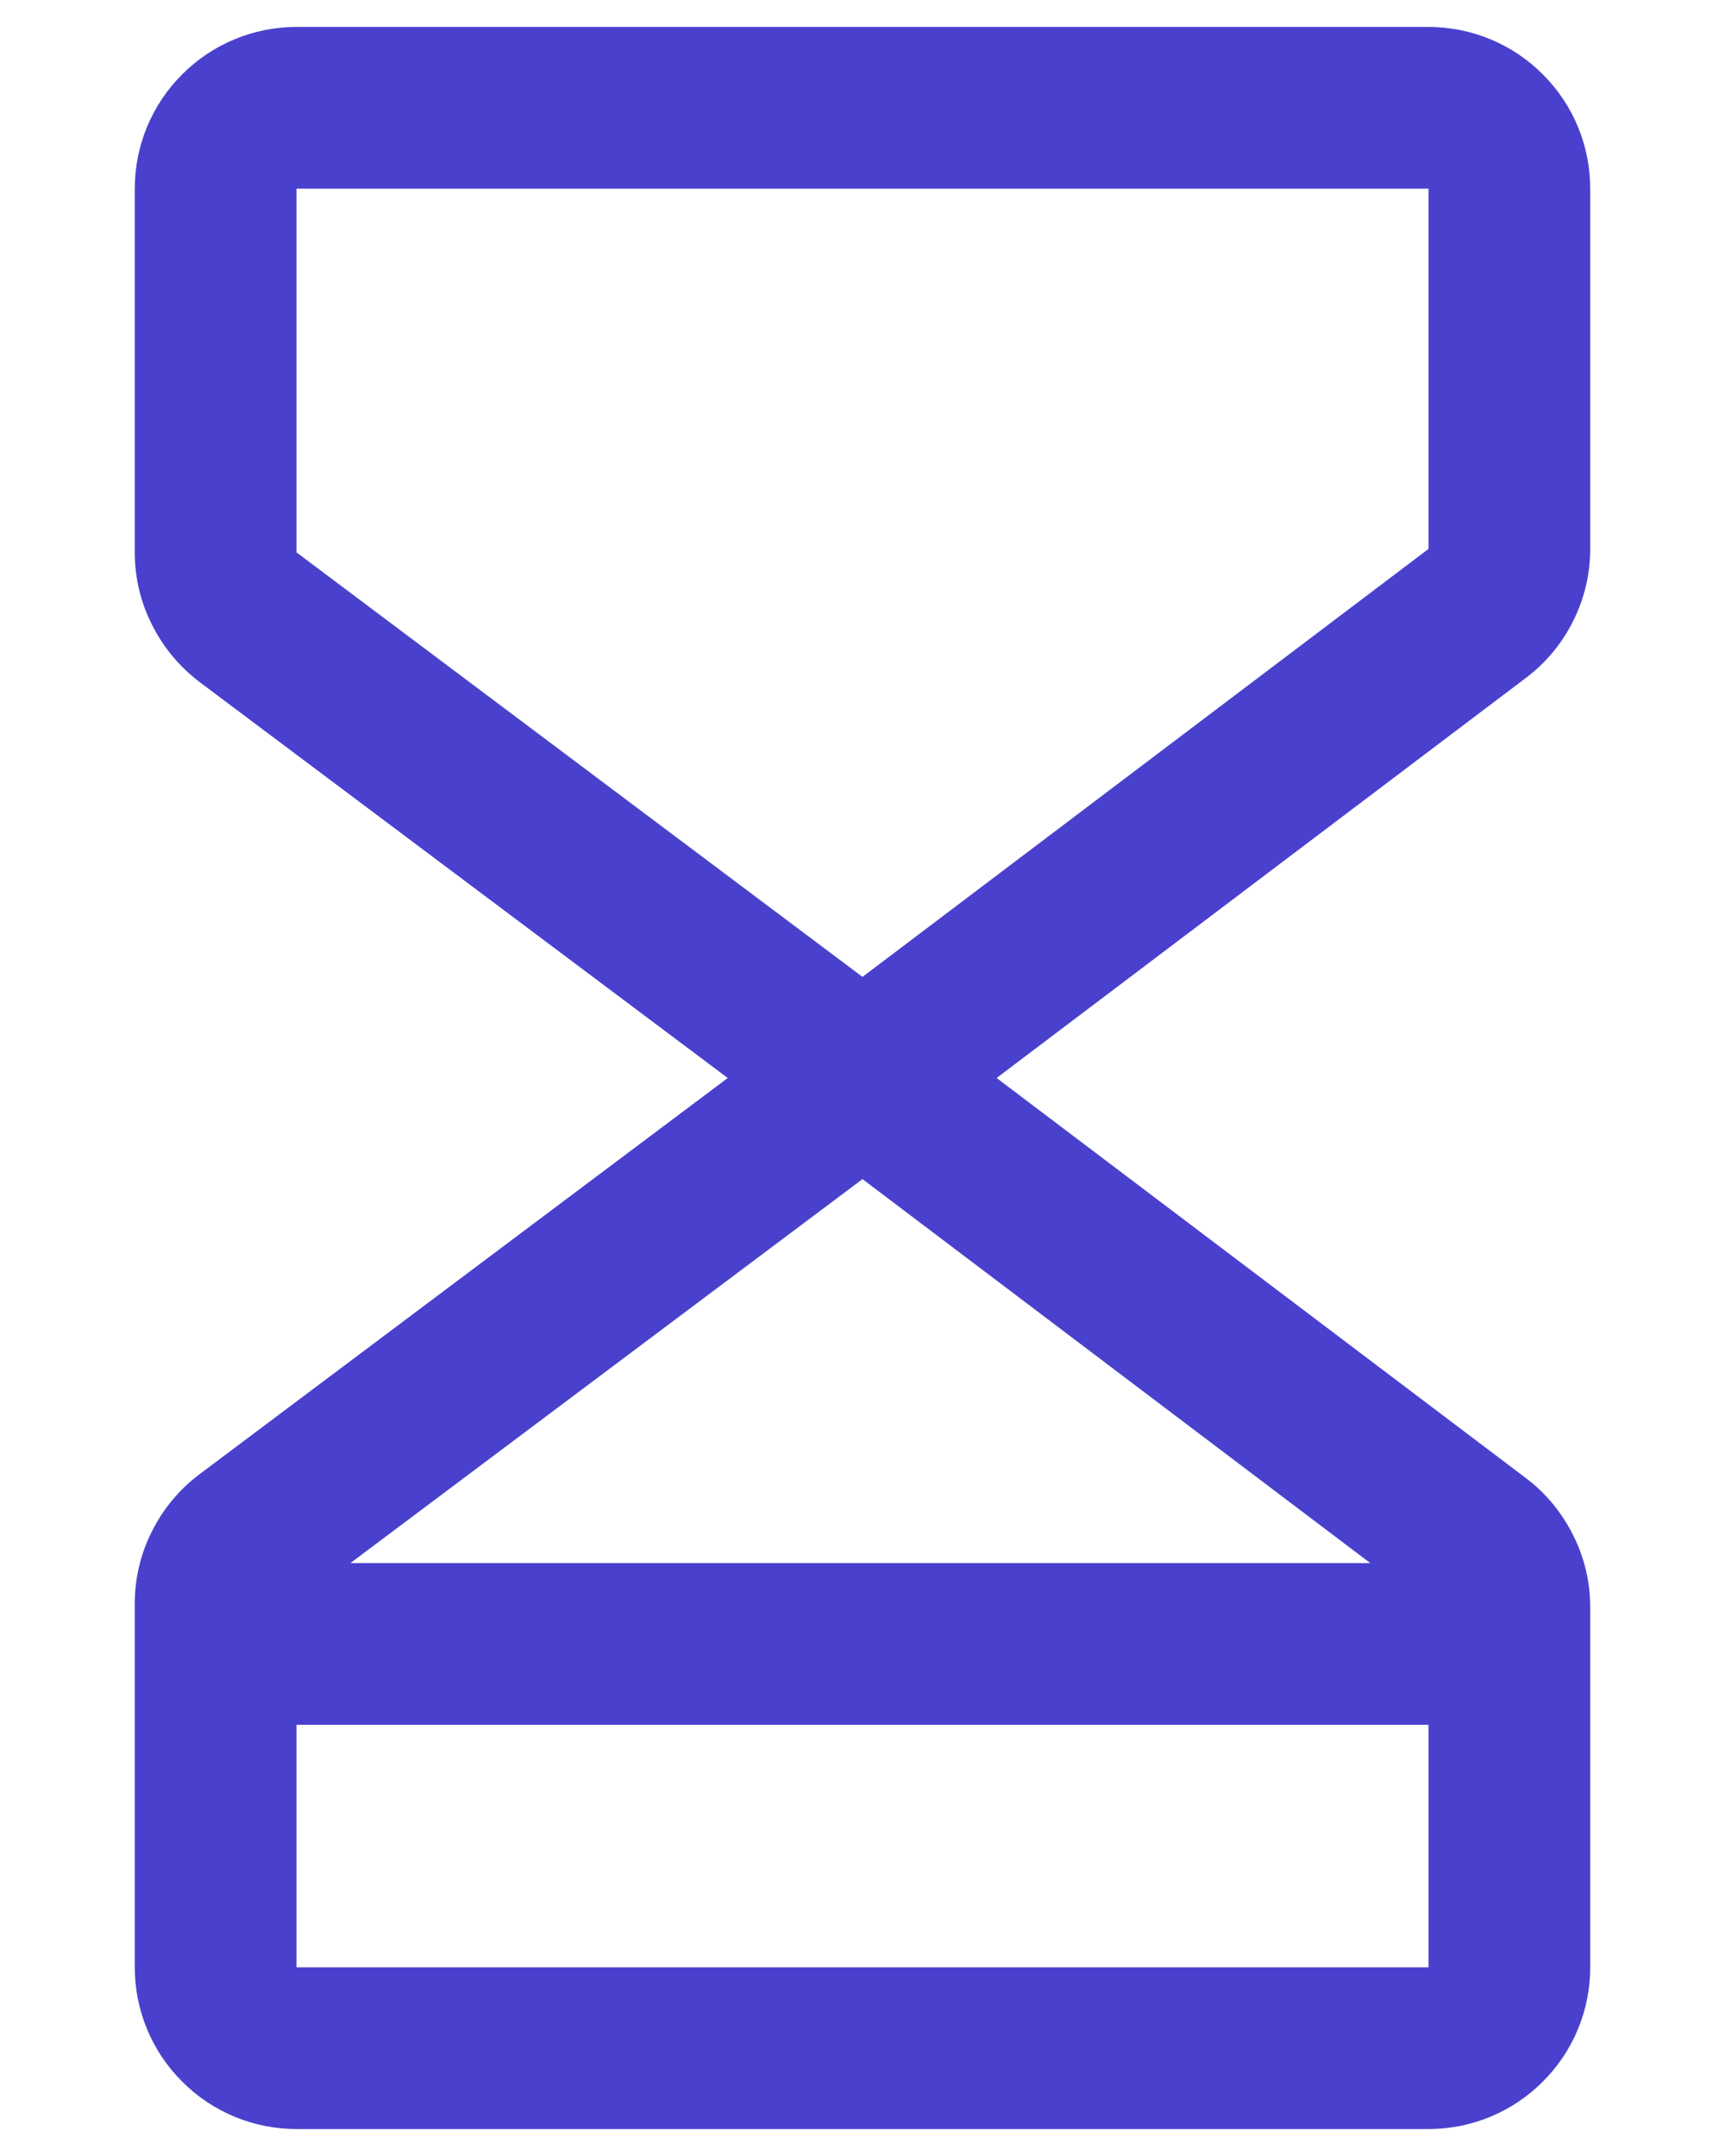 <svg width="8" height="10" viewBox="0 0 8 10" fill="none" xmlns="http://www.w3.org/2000/svg">
<path d="M7.375 2.546V0.875C7.375 0.676 7.296 0.485 7.155 0.345C7.015 0.204 6.824 0.125 6.625 0.125H1.375C1.176 0.125 0.985 0.204 0.845 0.345C0.704 0.485 0.625 0.676 0.625 0.875V2.562C0.625 2.679 0.652 2.794 0.705 2.898C0.757 3.002 0.832 3.092 0.925 3.163L3.375 5L0.925 6.838C0.832 6.908 0.757 6.998 0.705 7.102C0.652 7.206 0.625 7.321 0.625 7.438V9.125C0.625 9.324 0.704 9.515 0.845 9.655C0.985 9.796 1.176 9.875 1.375 9.875H6.625C6.824 9.875 7.015 9.796 7.155 9.655C7.296 9.515 7.375 9.324 7.375 9.125V7.454C7.375 7.339 7.348 7.224 7.296 7.121C7.244 7.017 7.17 6.926 7.077 6.856L4.622 5L7.077 3.144C7.17 3.074 7.245 2.983 7.296 2.88C7.348 2.776 7.375 2.662 7.375 2.546ZM6.355 7.25H1.625L4 5.469L6.355 7.25ZM1.375 9.125V8H6.625V9.125H1.375ZM6.625 2.546L4 4.531L1.375 2.562V0.875H6.625V2.546Z" fill="#4941CD"/>
</svg>
